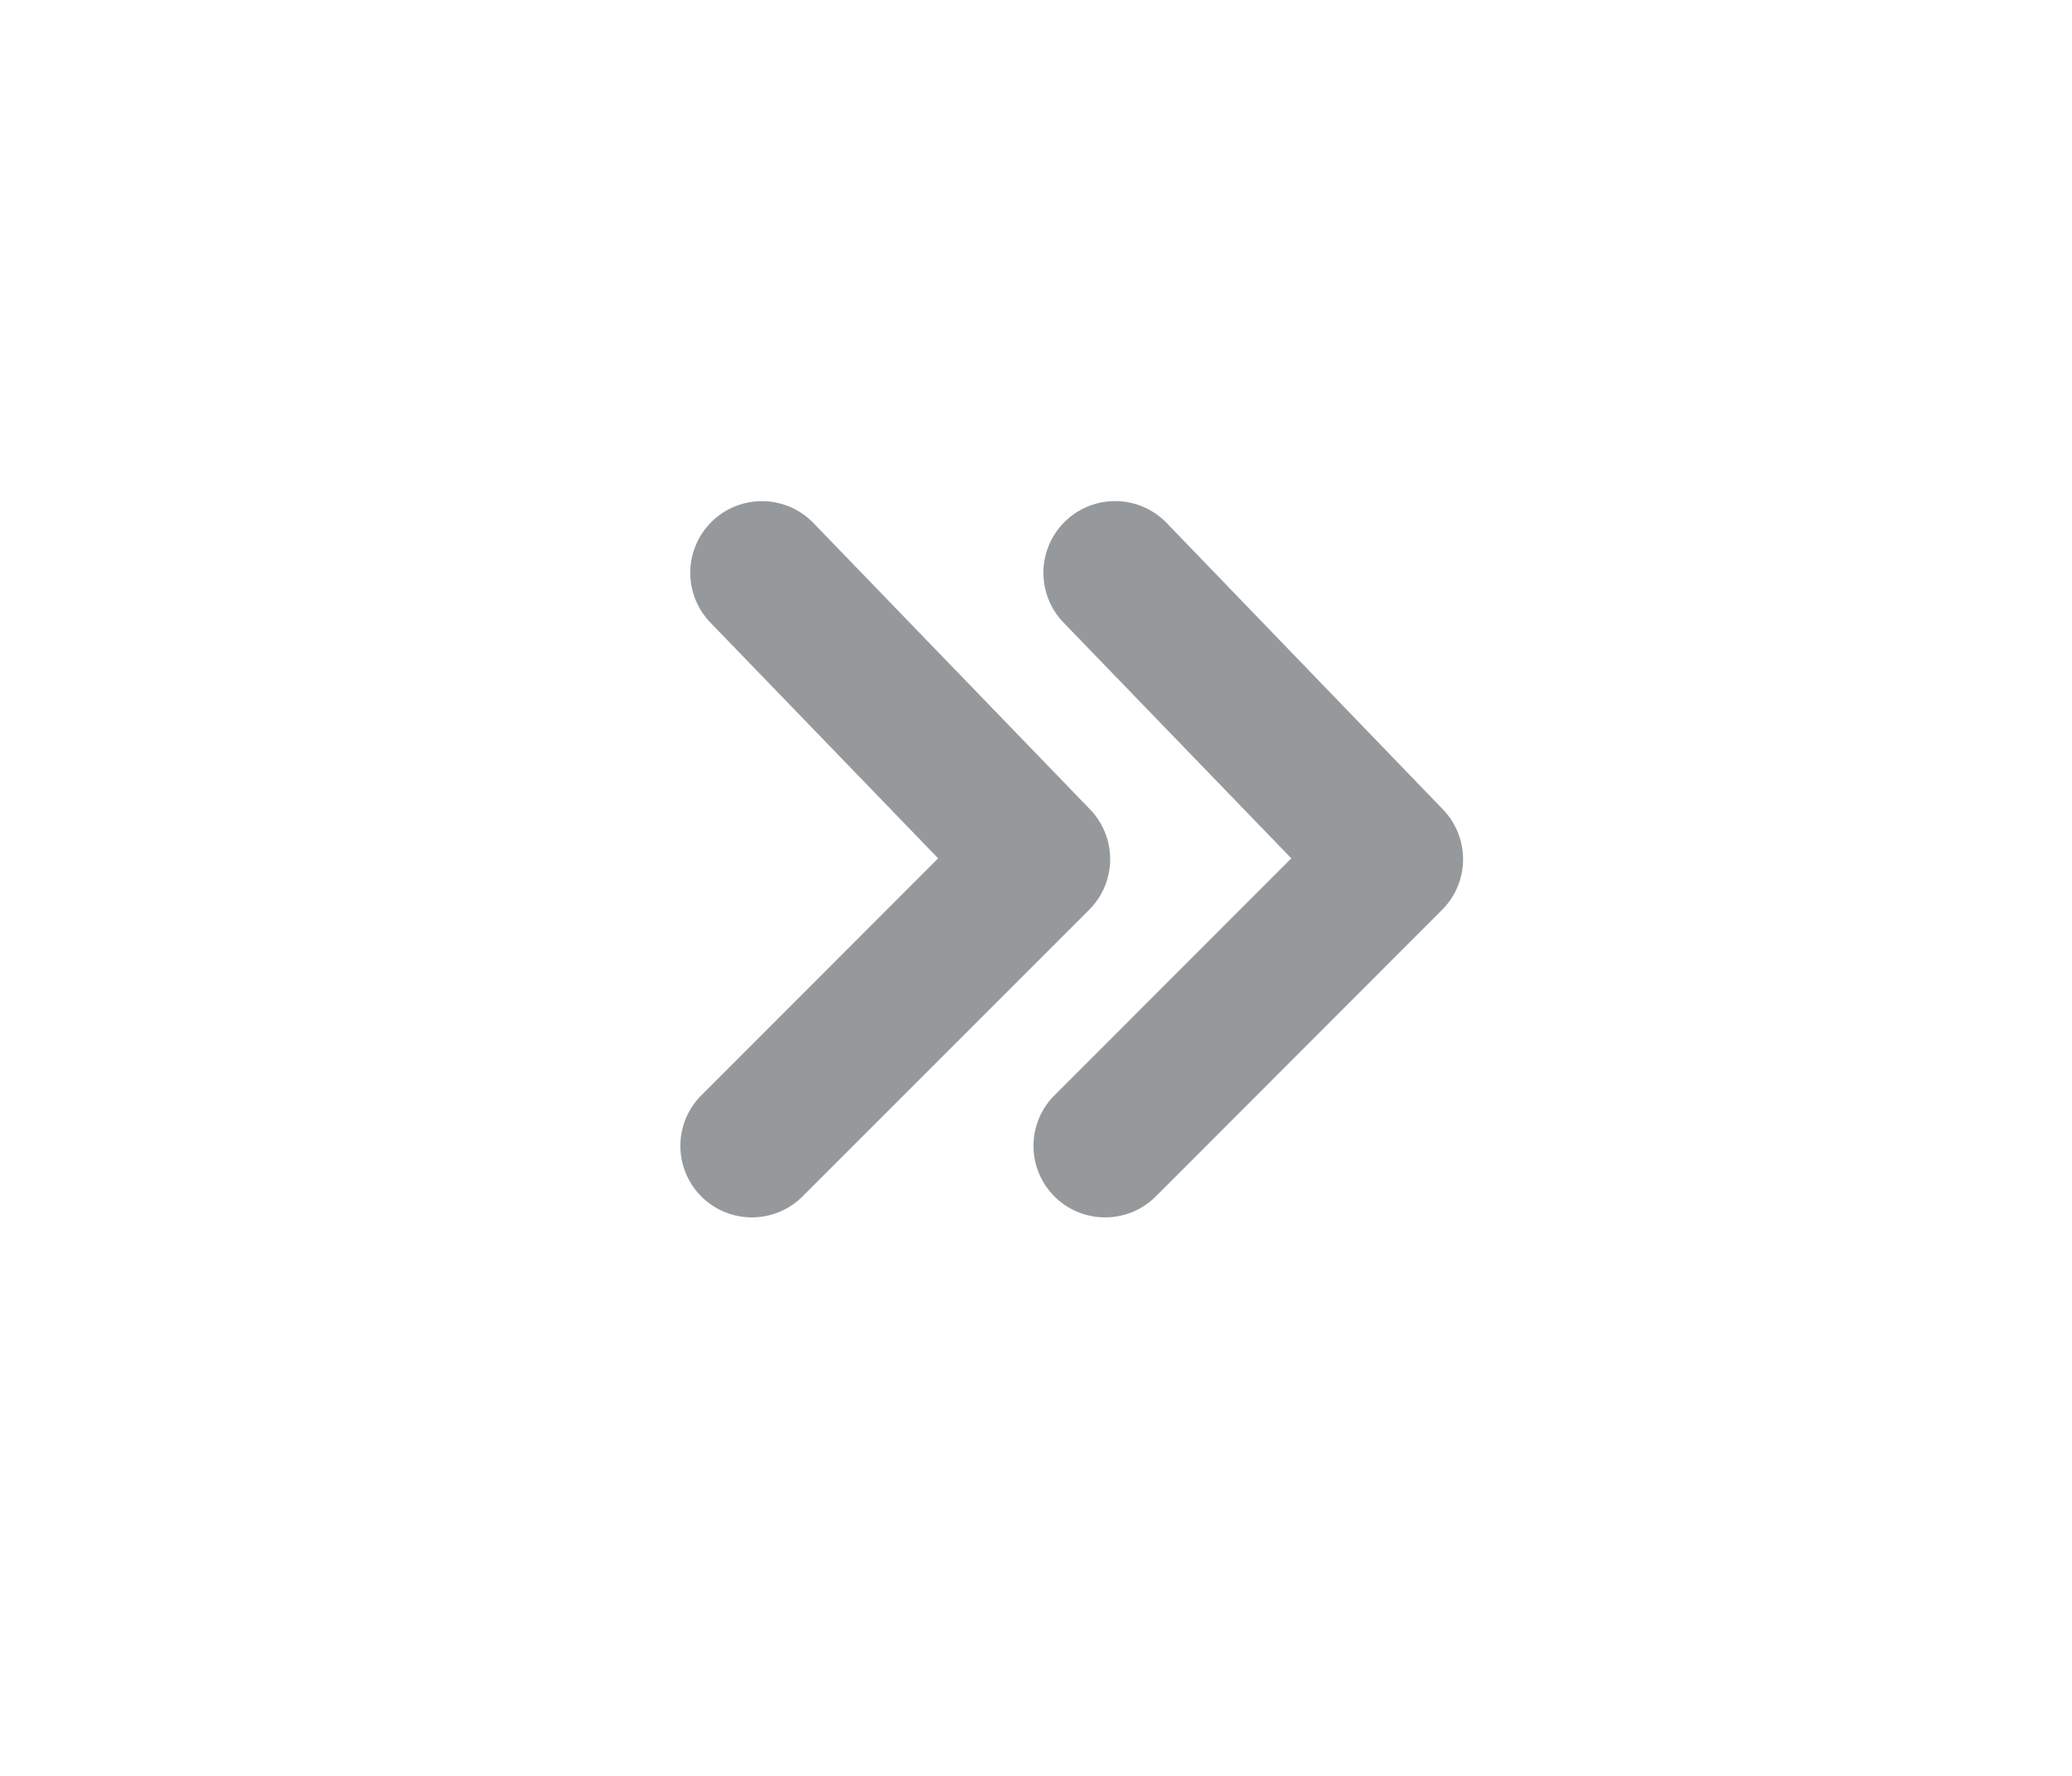 <svg width="14" height="12" fill="none" xmlns="http://www.w3.org/2000/svg"><path fill-rule="evenodd" clip-rule="evenodd" d="M5.08 8.226a.483.483 0 01-.34-.826l1.599-1.6L4.8 4.207a.484.484 0 01.696-.673l1.87 1.936a.484.484 0 01-.007.678L5.423 8.084a.483.483 0 01-.342.142z" fill="#96999C"/><path fill-rule="evenodd" clip-rule="evenodd" d="M7.468 8.226a.483.483 0 01-.342-.826l1.599-1.6-1.539-1.593a.484.484 0 01.697-.673L9.75 5.47a.484.484 0 01-.006.678L7.81 8.084a.483.483 0 01-.342.142z" fill="#96999C"/></svg>